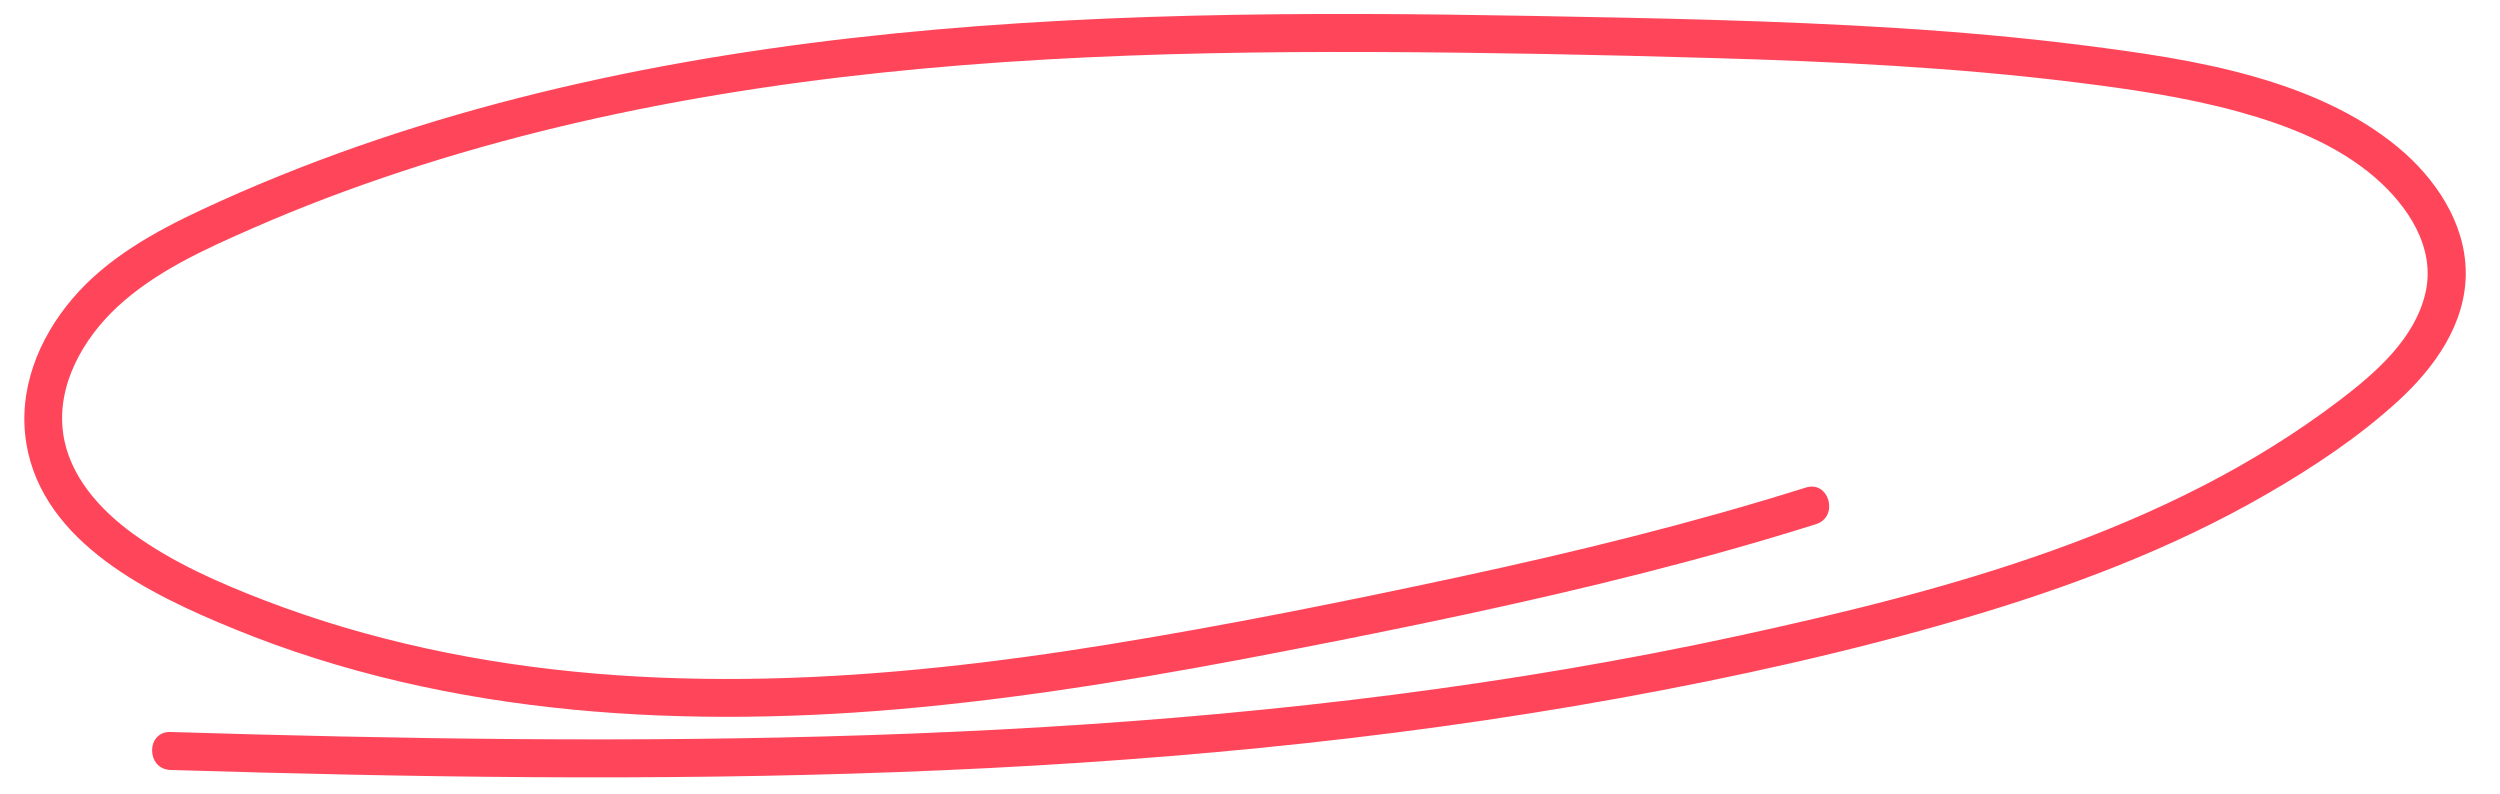 <?xml version="1.0" encoding="UTF-8" standalone="no"?><svg width='63' height='20' viewBox='0 0 63 20' fill='none' xmlns='http://www.w3.org/2000/svg'>
<path d='M0.663 11.173C1.078 13.686 3.791 14.986 5.903 15.85C11.345 18.078 17.389 18.378 23.185 17.822C26.282 17.525 29.352 16.996 32.404 16.403C35.421 15.817 38.435 15.197 41.414 14.439C42.874 14.068 44.324 13.662 45.761 13.21C46.349 13.025 46.098 12.1 45.505 12.287C42.631 13.191 39.702 13.908 36.757 14.542C33.84 15.169 30.911 15.756 27.966 16.235C22.281 17.159 16.398 17.58 10.727 16.337C9.345 16.035 7.984 15.636 6.664 15.128C5.517 14.687 4.363 14.18 3.363 13.458C2.516 12.846 1.74 11.987 1.591 10.919C1.422 9.706 2.094 8.536 2.956 7.734C3.917 6.841 5.153 6.285 6.343 5.762C7.583 5.218 8.853 4.739 10.14 4.315C12.737 3.459 15.407 2.835 18.104 2.386C23.562 1.477 29.117 1.29 34.641 1.311C37.487 1.322 40.333 1.38 43.177 1.463C46.205 1.55 49.235 1.697 52.243 2.067C53.647 2.24 55.06 2.442 56.426 2.819C57.645 3.156 58.9 3.646 59.864 4.485C60.682 5.198 61.378 6.239 61.124 7.369C60.861 8.537 59.859 9.402 58.945 10.097C54.591 13.407 49.106 14.871 43.839 16.016C38.081 17.268 32.216 17.967 26.337 18.32C20.427 18.675 14.502 18.686 8.586 18.559C7.156 18.529 5.726 18.49 4.297 18.446C3.678 18.427 3.678 19.385 4.297 19.403C10.406 19.59 16.522 19.684 22.632 19.456C28.722 19.23 34.81 18.682 40.809 17.594C43.723 17.065 46.625 16.422 49.467 15.589C52.118 14.812 54.734 13.832 57.129 12.447C58.292 11.775 59.443 11.011 60.435 10.103C61.354 9.261 62.148 8.152 62.137 6.858C62.126 5.611 61.371 4.494 60.437 3.718C59.386 2.844 58.092 2.296 56.784 1.925C55.38 1.526 53.924 1.323 52.478 1.139C50.927 0.942 49.369 0.806 47.808 0.707C44.747 0.514 41.678 0.457 38.612 0.401C32.888 0.296 27.141 0.307 21.446 0.961C15.82 1.606 10.232 2.883 5.085 5.284C3.896 5.839 2.693 6.508 1.831 7.52C0.968 8.531 0.443 9.836 0.664 11.173L0.663 11.173Z' fill='#FF455A'/>
</svg>
